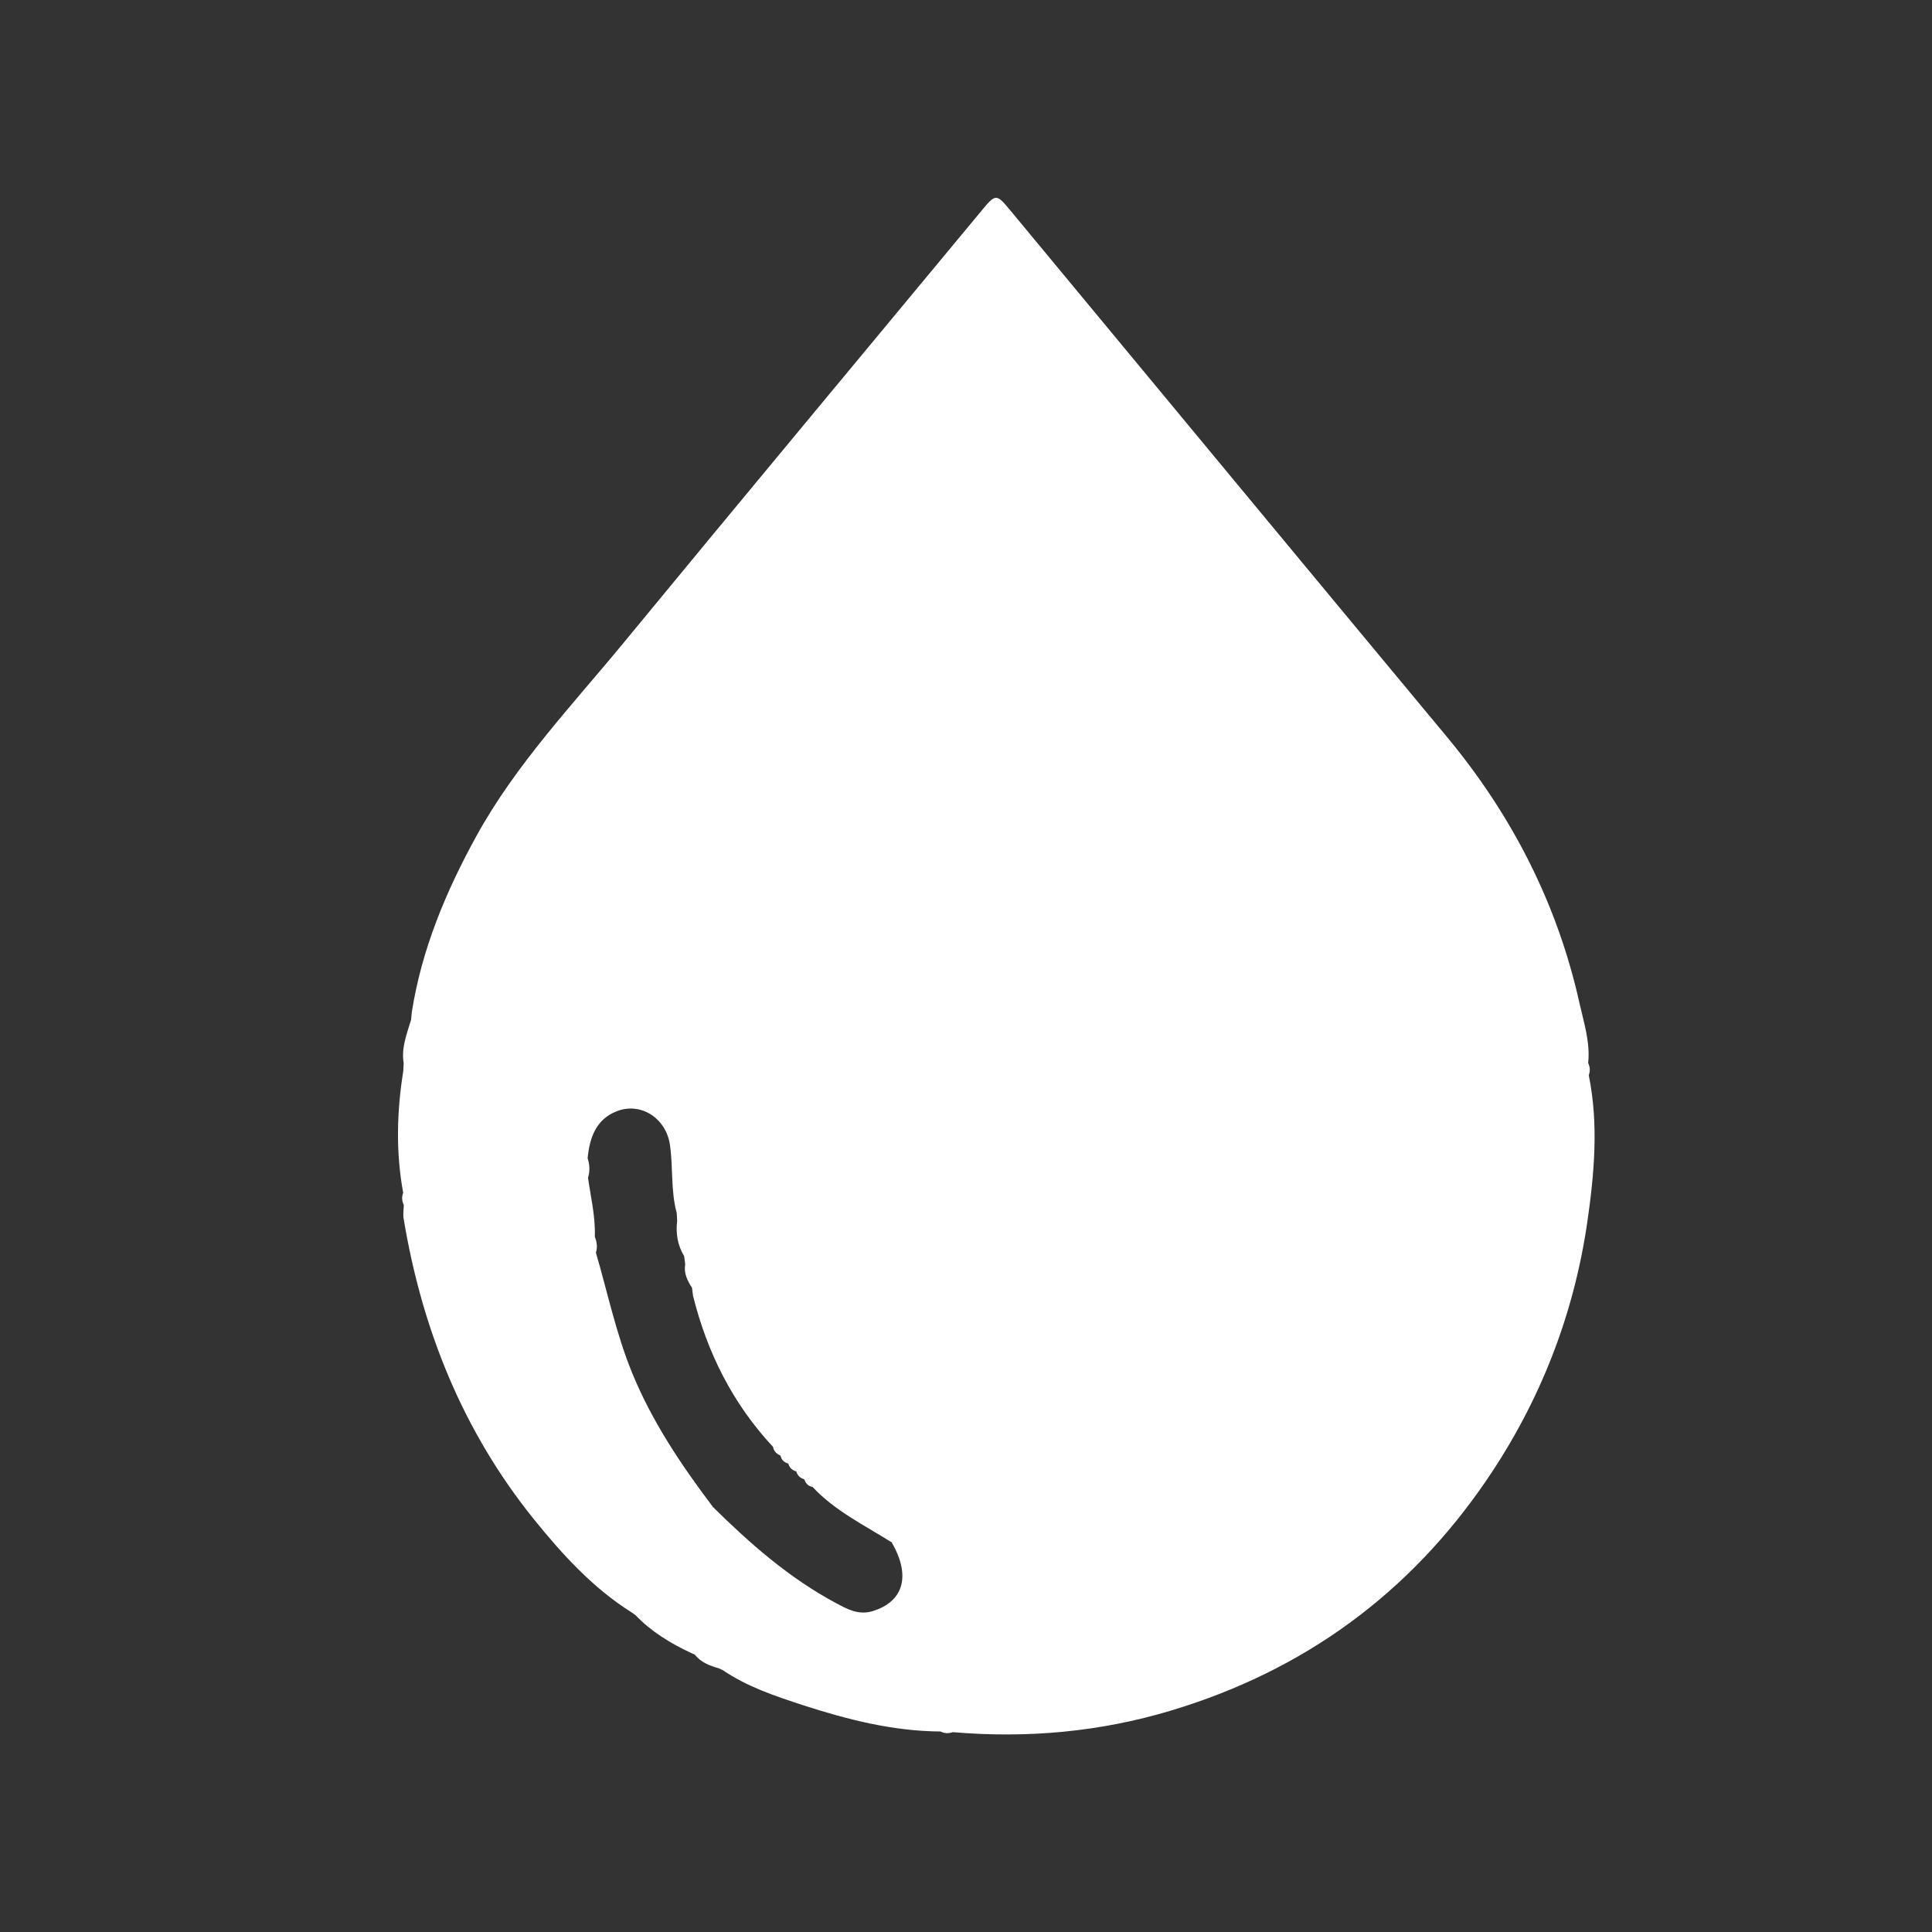 <?xml version="1.0" encoding="UTF-8"?>
<svg width="32px" height="32px" viewBox="0 0 32 32" version="1.1" xmlns="http://www.w3.org/2000/svg" xmlns:xlink="http://www.w3.org/1999/xlink">
    <rect x="0" y="0" width="32" height="32" fill="#333333" stroke="none"/>
    <!-- Generator: Sketch 50.2 (55047) - http://www.bohemiancoding.com/sketch -->
    <title>Rectangle 7</title>
    <desc>Created with Sketch.</desc>
    <defs></defs>
    <g id="Page-1" stroke="none" stroke-width="1" fill="none" fill-rule="evenodd">
        <g id="体温" transform="translate(-38, -287)">
            <g id="血糖" transform="translate(38, 287)">
                <rect id="Rectangle-7" fill="#D8D8D8" opacity="0" x="0" y="0" width="32" height="32"></rect>
                <g id="Fill-1" transform="translate(6, 3)" fill="#FFFFFF">
                    <path d="M5.908,24.633 C5.756,24.59 5.61,24.536 5.508,24.406 C5.488,24.397 5.468,24.388 5.448,24.379 C5.107,24.219 4.788,24.027 4.526,23.752 C4.506,23.738 4.485,23.723 4.465,23.709 C3.823,23.305 3.318,22.751 2.849,22.171 C1.668,20.709 0.991,19.024 0.685,17.183 C0.673,17.11 0.687,17.033 0.688,16.958 C0.656,16.892 0.652,16.825 0.678,16.756 C0.554,16.083 0.572,15.41 0.68,14.737 C0.682,14.694 0.684,14.651 0.686,14.608 C0.644,14.356 0.738,14.127 0.808,13.893 C0.812,13.848 0.817,13.803 0.822,13.758 C0.986,12.717 1.388,11.761 1.892,10.845 C2.547,9.655 3.485,8.673 4.34,7.633 C6.297,5.255 8.269,2.889 10.234,0.518 C10.498,0.199 10.496,0.198 10.749,0.503 C13.152,3.401 15.552,6.302 17.959,9.197 C19.042,10.499 19.793,11.964 20.161,13.614 C20.233,13.937 20.342,14.264 20.305,14.607 C20.336,14.673 20.341,14.74 20.315,14.809 C20.48,15.62 20.407,16.438 20.291,17.24 C20.067,18.782 19.508,20.213 18.629,21.505 C17.343,23.396 15.596,24.671 13.397,25.332 C12.214,25.688 11.009,25.794 9.781,25.69 C9.712,25.714 9.644,25.713 9.578,25.679 C8.796,25.674 8.048,25.485 7.312,25.247 C6.849,25.096 6.384,24.942 5.974,24.665 C5.952,24.654 5.93,24.644 5.908,24.633 Z M5.209,17.092 C5.108,16.723 5.15,16.34 5.097,15.966 C5.034,15.522 4.617,15.25 4.217,15.405 C3.87,15.54 3.766,15.845 3.733,16.184 C3.768,16.291 3.773,16.399 3.739,16.508 C3.786,16.832 3.864,17.154 3.852,17.485 C3.887,17.571 3.899,17.658 3.87,17.748 C4.065,18.413 4.205,19.091 4.469,19.737 C4.801,20.548 5.283,21.264 5.806,21.957 C5.806,21.957 5.785,21.973 5.785,21.973 C5.785,21.973 5.808,21.96 5.808,21.96 C6.424,22.569 7.072,23.137 7.842,23.55 C8.035,23.653 8.221,23.757 8.455,23.685 C8.969,23.526 9.089,23.099 8.77,22.548 C8.77,22.548 8.783,22.528 8.783,22.528 C8.783,22.528 8.767,22.545 8.767,22.545 C8.316,22.261 7.831,22.027 7.46,21.63 C7.46,21.63 7.459,21.628 7.459,21.628 C7.385,21.616 7.344,21.569 7.321,21.501 C7.321,21.501 7.321,21.501 7.321,21.501 C7.253,21.482 7.209,21.439 7.189,21.372 C7.196,21.365 7.203,21.358 7.21,21.351 C7.203,21.357 7.195,21.364 7.188,21.371 C7.121,21.353 7.077,21.31 7.057,21.243 C7.063,21.237 7.069,21.23 7.074,21.224 C7.068,21.23 7.062,21.235 7.056,21.241 C6.987,21.222 6.942,21.18 6.927,21.109 C6.927,21.109 6.927,21.109 6.927,21.108 C6.864,21.08 6.815,21.039 6.805,20.965 C6.805,20.965 6.804,20.965 6.804,20.965 C6.137,20.25 5.714,19.406 5.479,18.463 C5.473,18.419 5.468,18.374 5.462,18.33 C5.385,18.211 5.323,18.088 5.349,17.94 L5.332,17.807 C5.223,17.626 5.19,17.429 5.216,17.221 L5.209,17.092 Z" id="Combined-Shape"></path>
                </g>
            </g>
        </g>
    </g>
</svg>